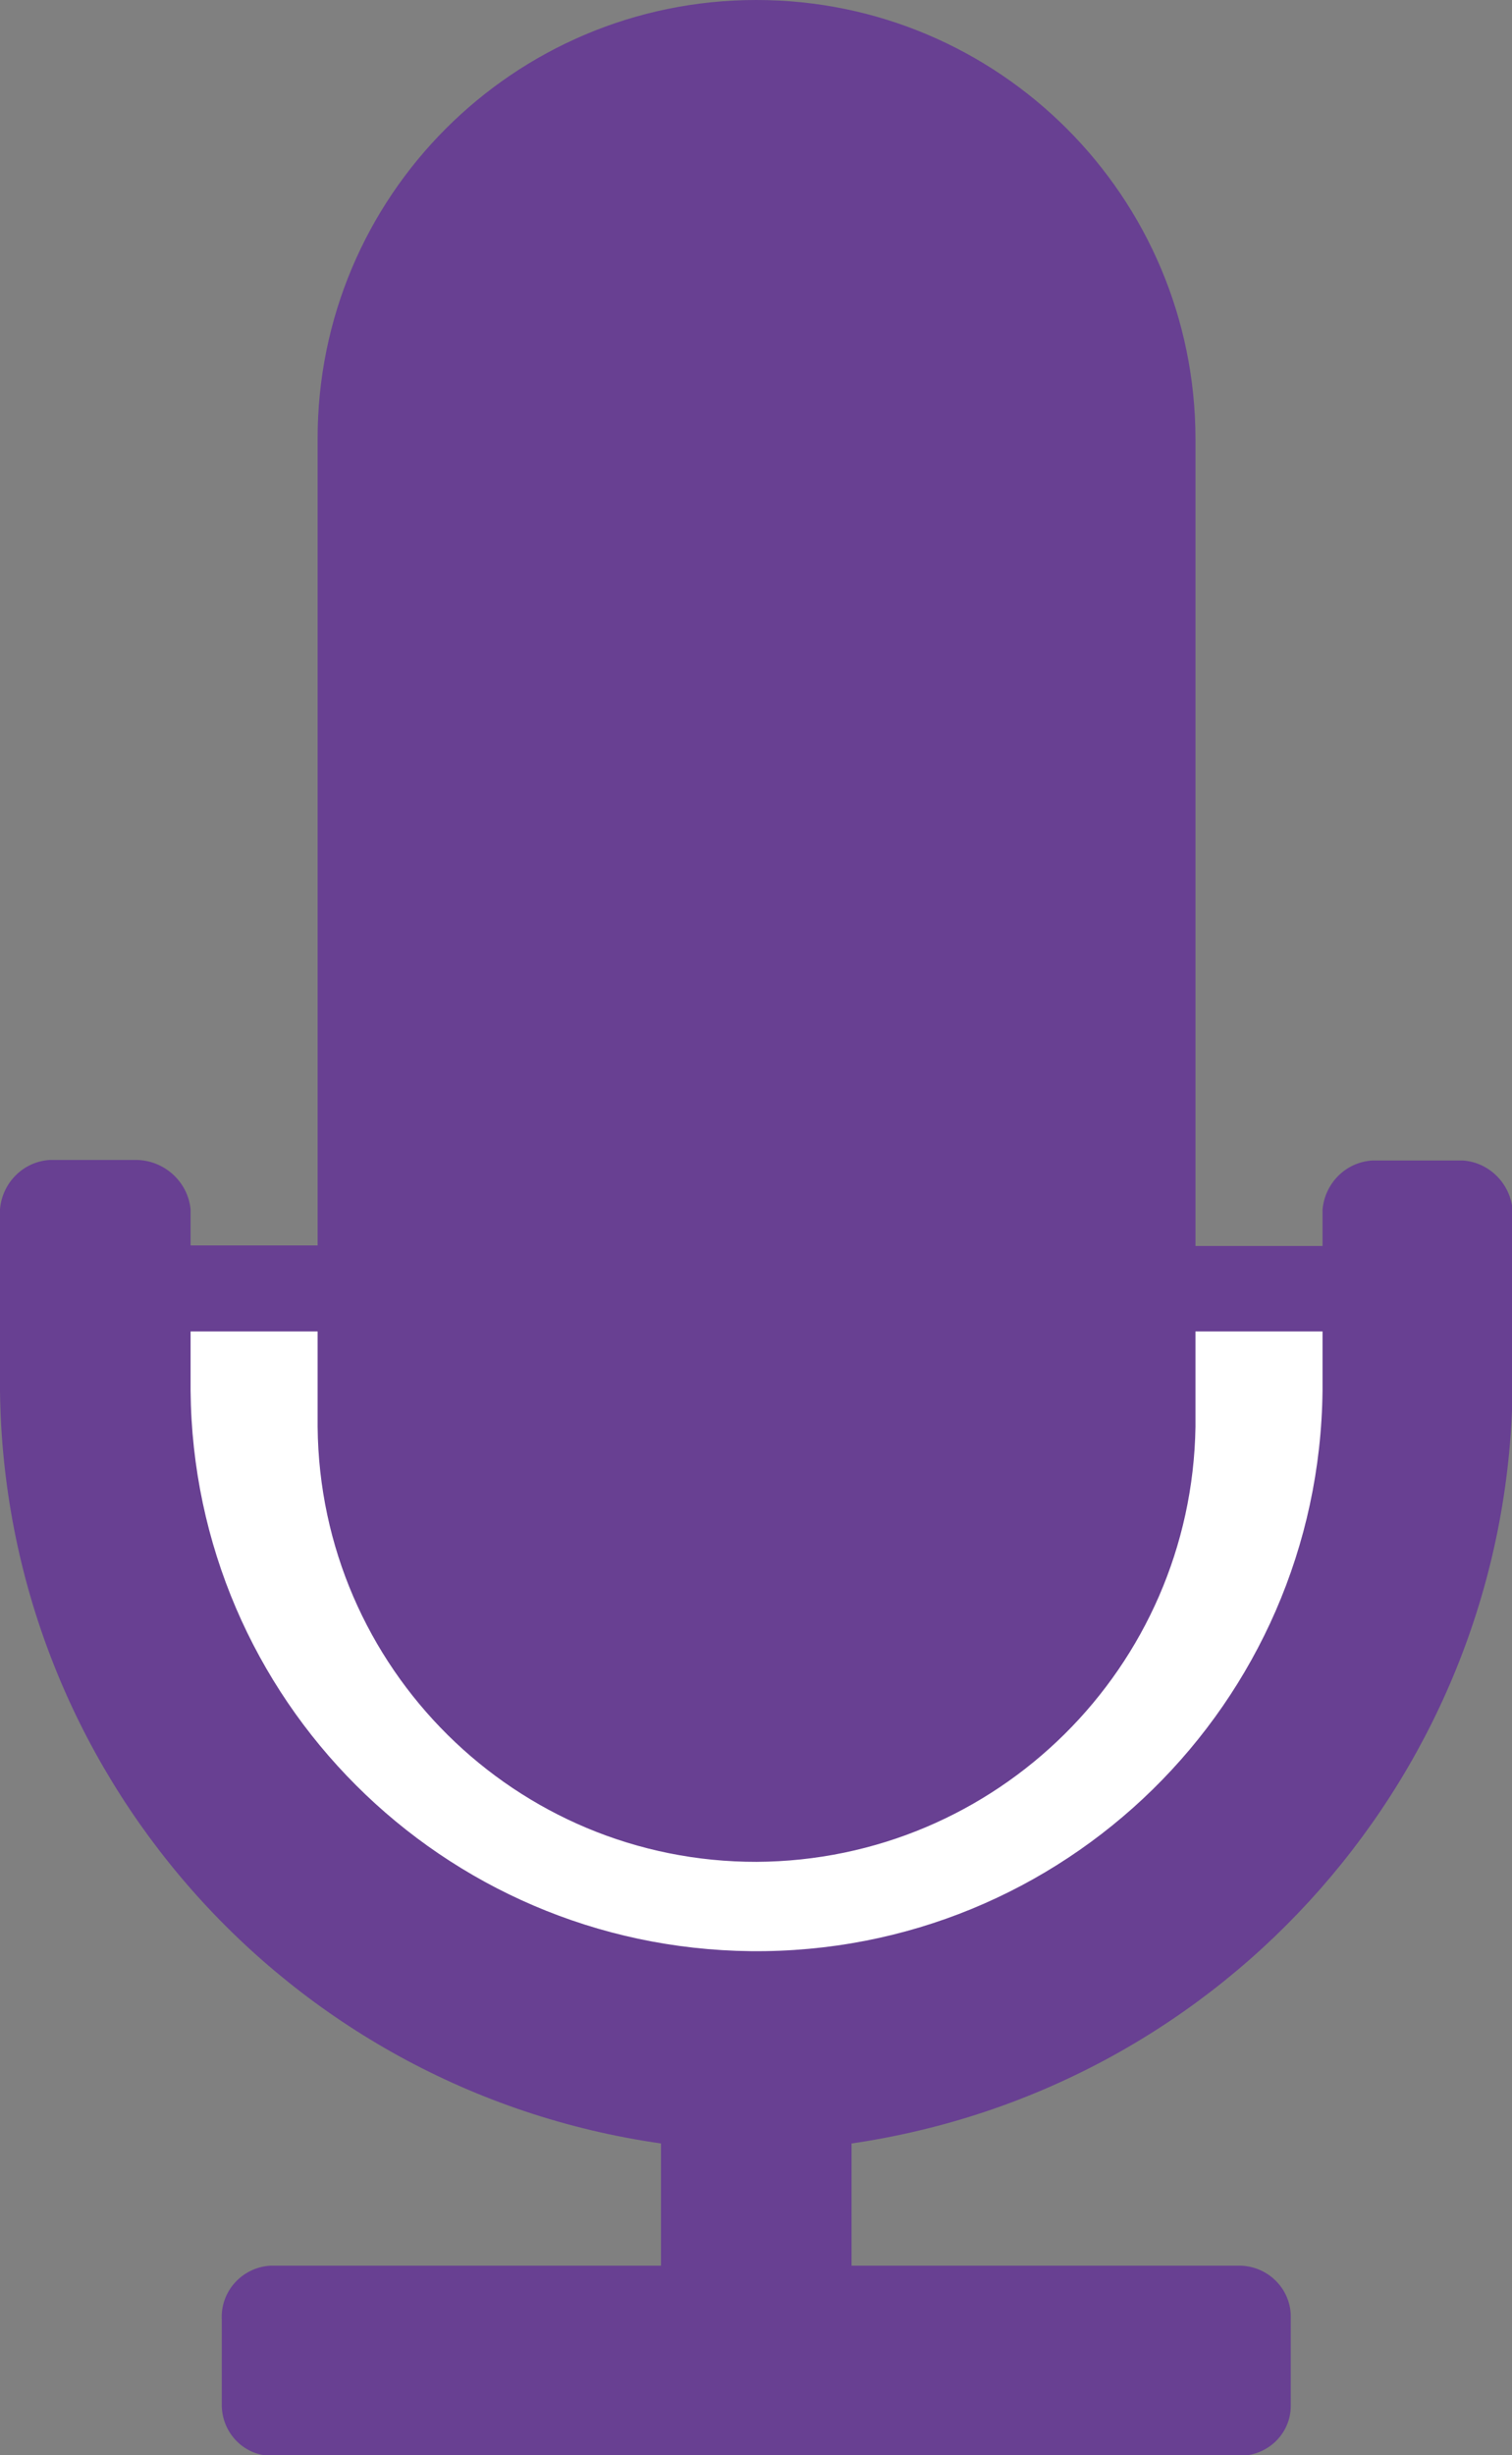 <?xml version="1.0" encoding="UTF-8"?>
<svg id="Capa_1" data-name="Capa 1" xmlns="http://www.w3.org/2000/svg" viewBox="0 0 27.61 44.81">
  <rect x="0" y="0" width="27.61" height="44.81" fill="#808080" stroke="none"/>
  <defs>
    <style>
      .cls-1 {
        fill: #fff;
      }

      .cls-1, .cls-2 {
        fill-rule: evenodd;
        stroke-width: 0px;
      }

      .cls-2 {
        fill: #684092;
      }
    </style>
  </defs>
  <path id="Trazado_1039" data-name="Trazado 1039" class="cls-2" d="M21.83,22.74h2.32v-.66c.04-.48.42-.87.91-.9h1.65c.48.03.87.42.91.9v3.31c-.11,6.91-5.22,12.73-12.07,13.73v2.23h7.11c.52.02.93.45.91.97,0,0,0,.02,0,.02v1.57c0,.5-.41.9-.91.91H4.96c-.5,0-.9-.41-.91-.91v-1.57c-.03-.52.37-.96.89-.99,0,0,.02,0,.02,0h7.11v-2.23C5.21,38.14.08,32.31,0,25.38v-3.31c.04-.48.42-.87.91-.9h1.57c.51,0,.95.39,1,.9v.66h2.32v-14.71C5.79,3.59,9.38,0,13.81,0s8.02,3.59,8.02,8.02v14.72Z"/>
  <path id="Trazado_1040" data-name="Trazado 1040" class="cls-1" d="M13.81,33.98c4.39-.02,7.95-3.55,8.02-7.94v-1.74h2.32v1.08c-.06,5.71-4.73,10.29-10.44,10.23-5.63-.06-10.18-4.6-10.23-10.23v-1.08h2.32v1.74c.04,4.4,3.62,7.95,8.02,7.94"/>
</svg>